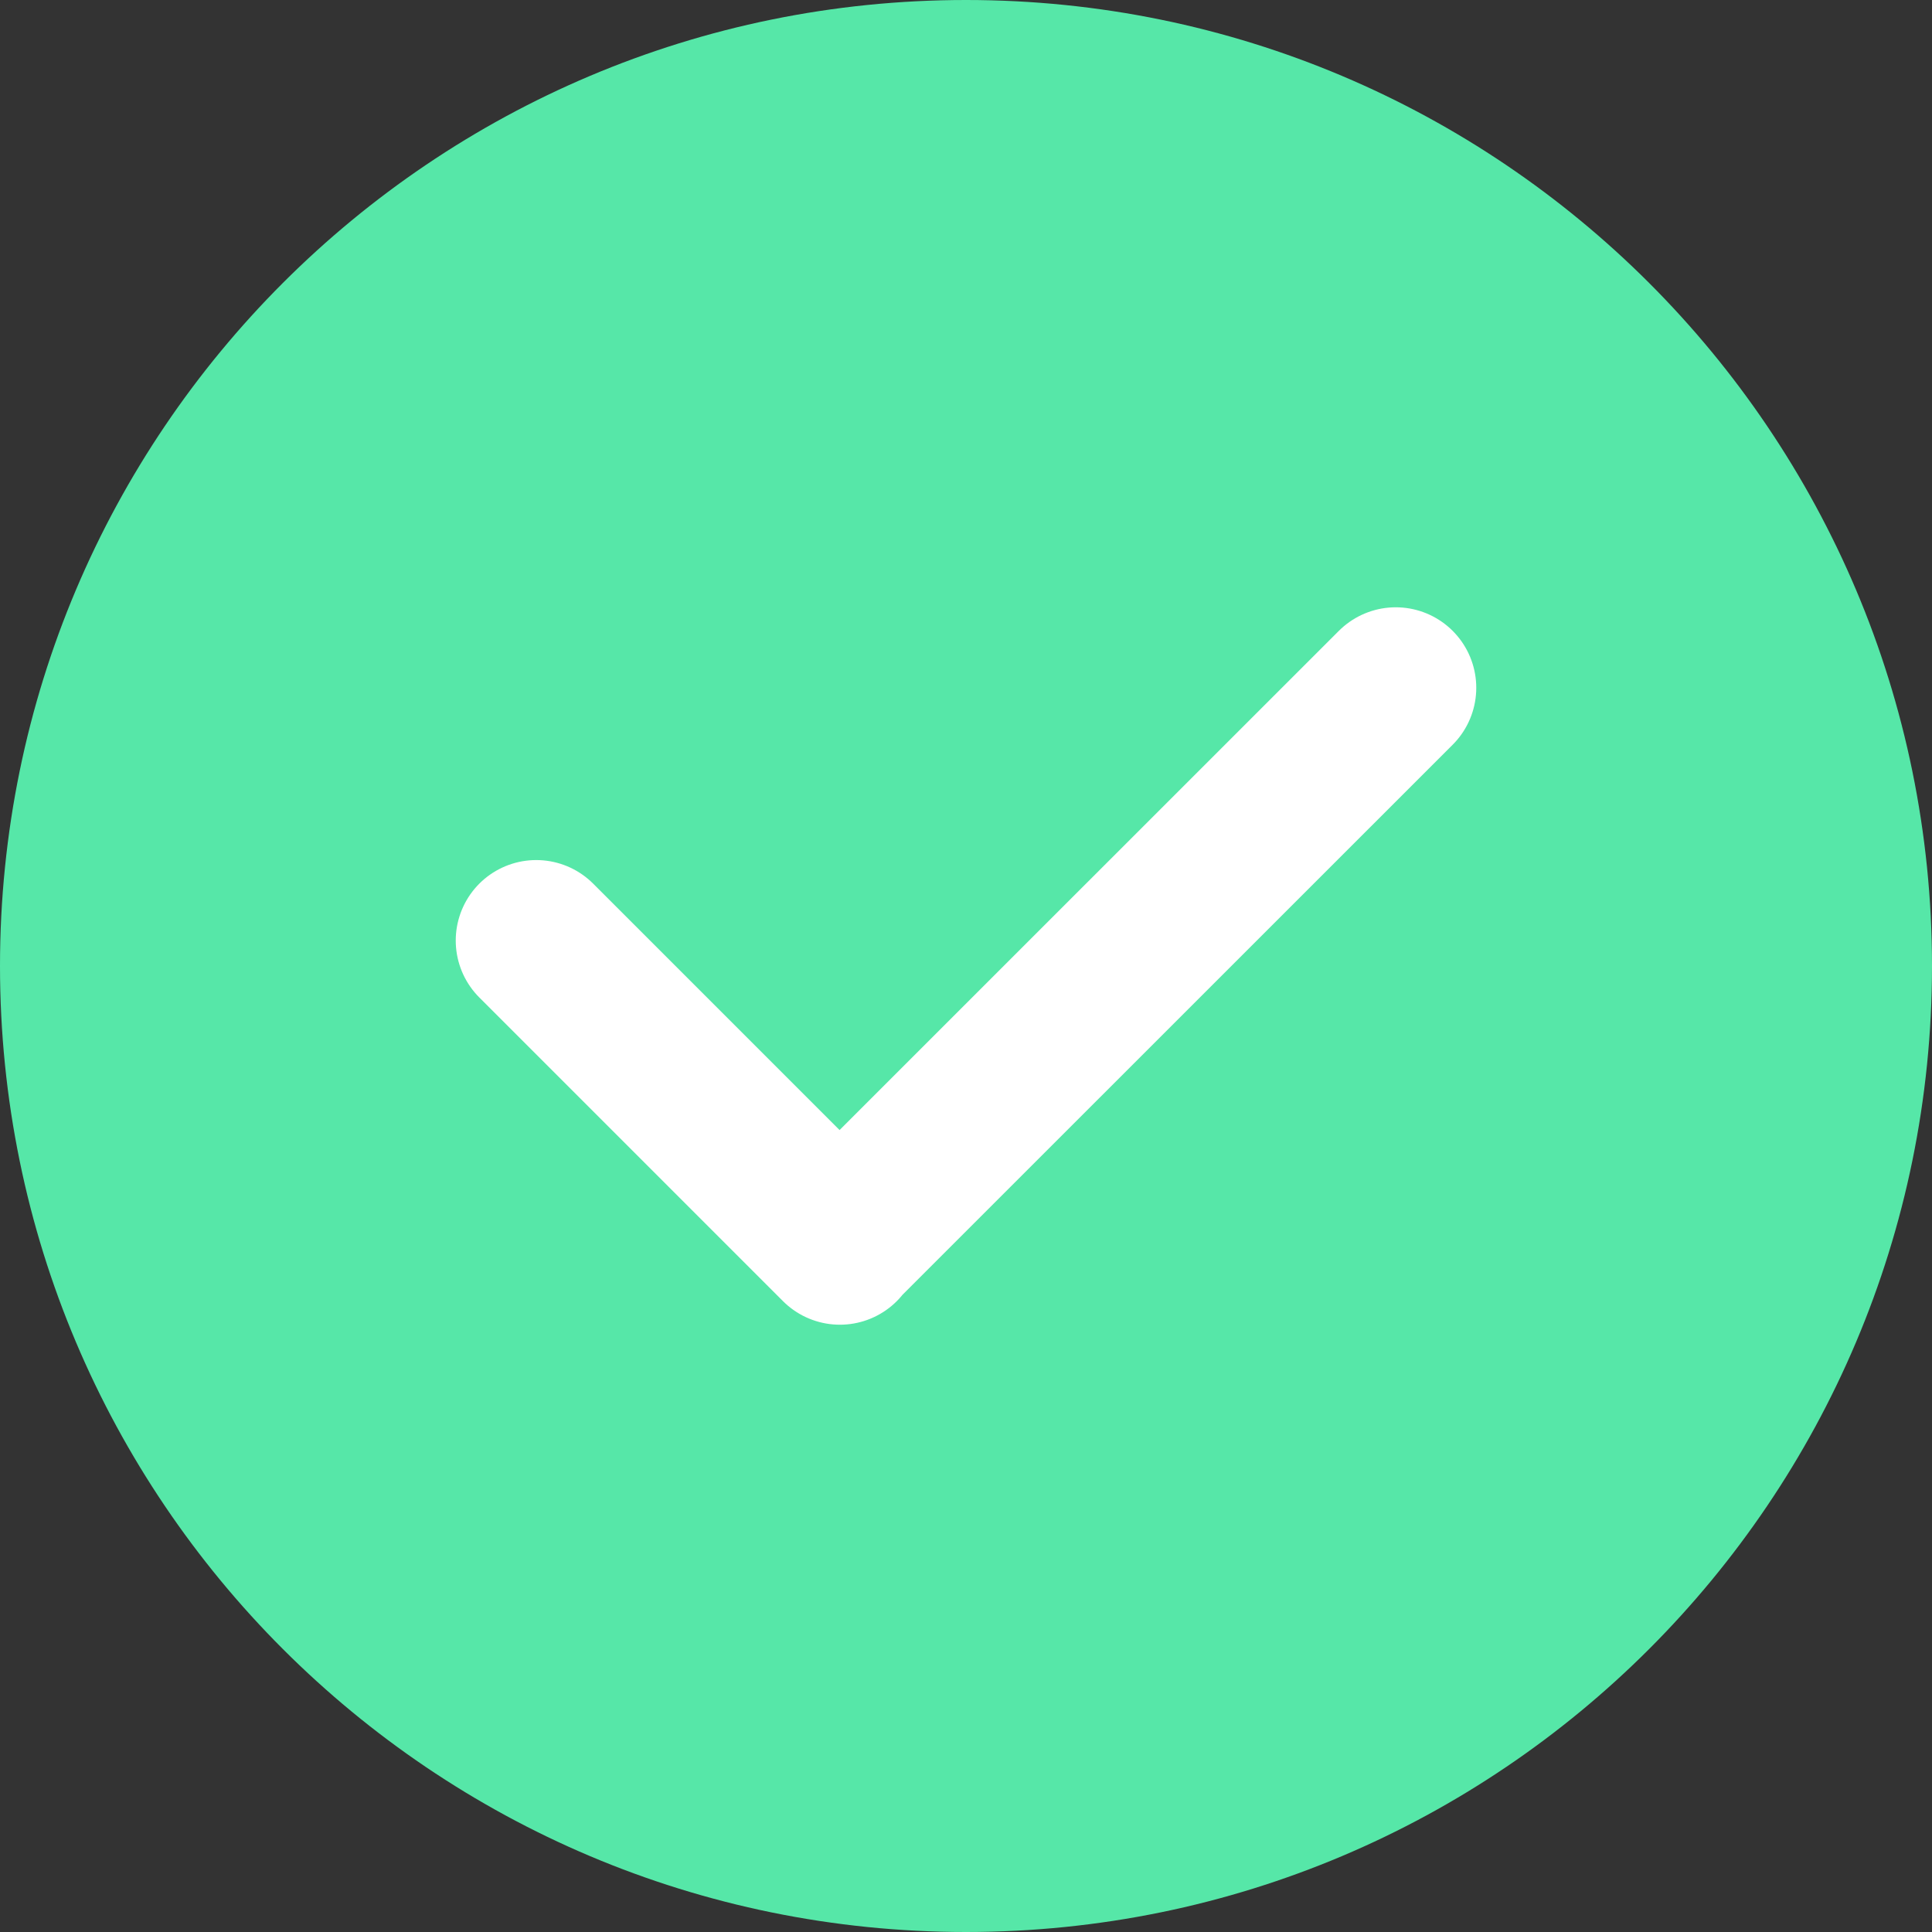 <svg width="18" height="18" viewBox="0 0 18 18" fill="none" xmlns="http://www.w3.org/2000/svg">
<rect x="0" y="0" width="18" height="18" fill="#333333" stroke="none"/>
<path d="M0 9C0 4.029 4.029 0 9 0C13.971 0 18 4.029 18 9C18 13.971 13.971 18 9 18C4.029 18 0 13.971 0 9Z" fill="#56E7A8"/>
<path d="M7.825 11.592L4.996 8.763M7.822 11.589L13.004 6.408" stroke="white" stroke-width="1.5" stroke-linecap="round" stroke-linejoin="round"/>
</svg>

